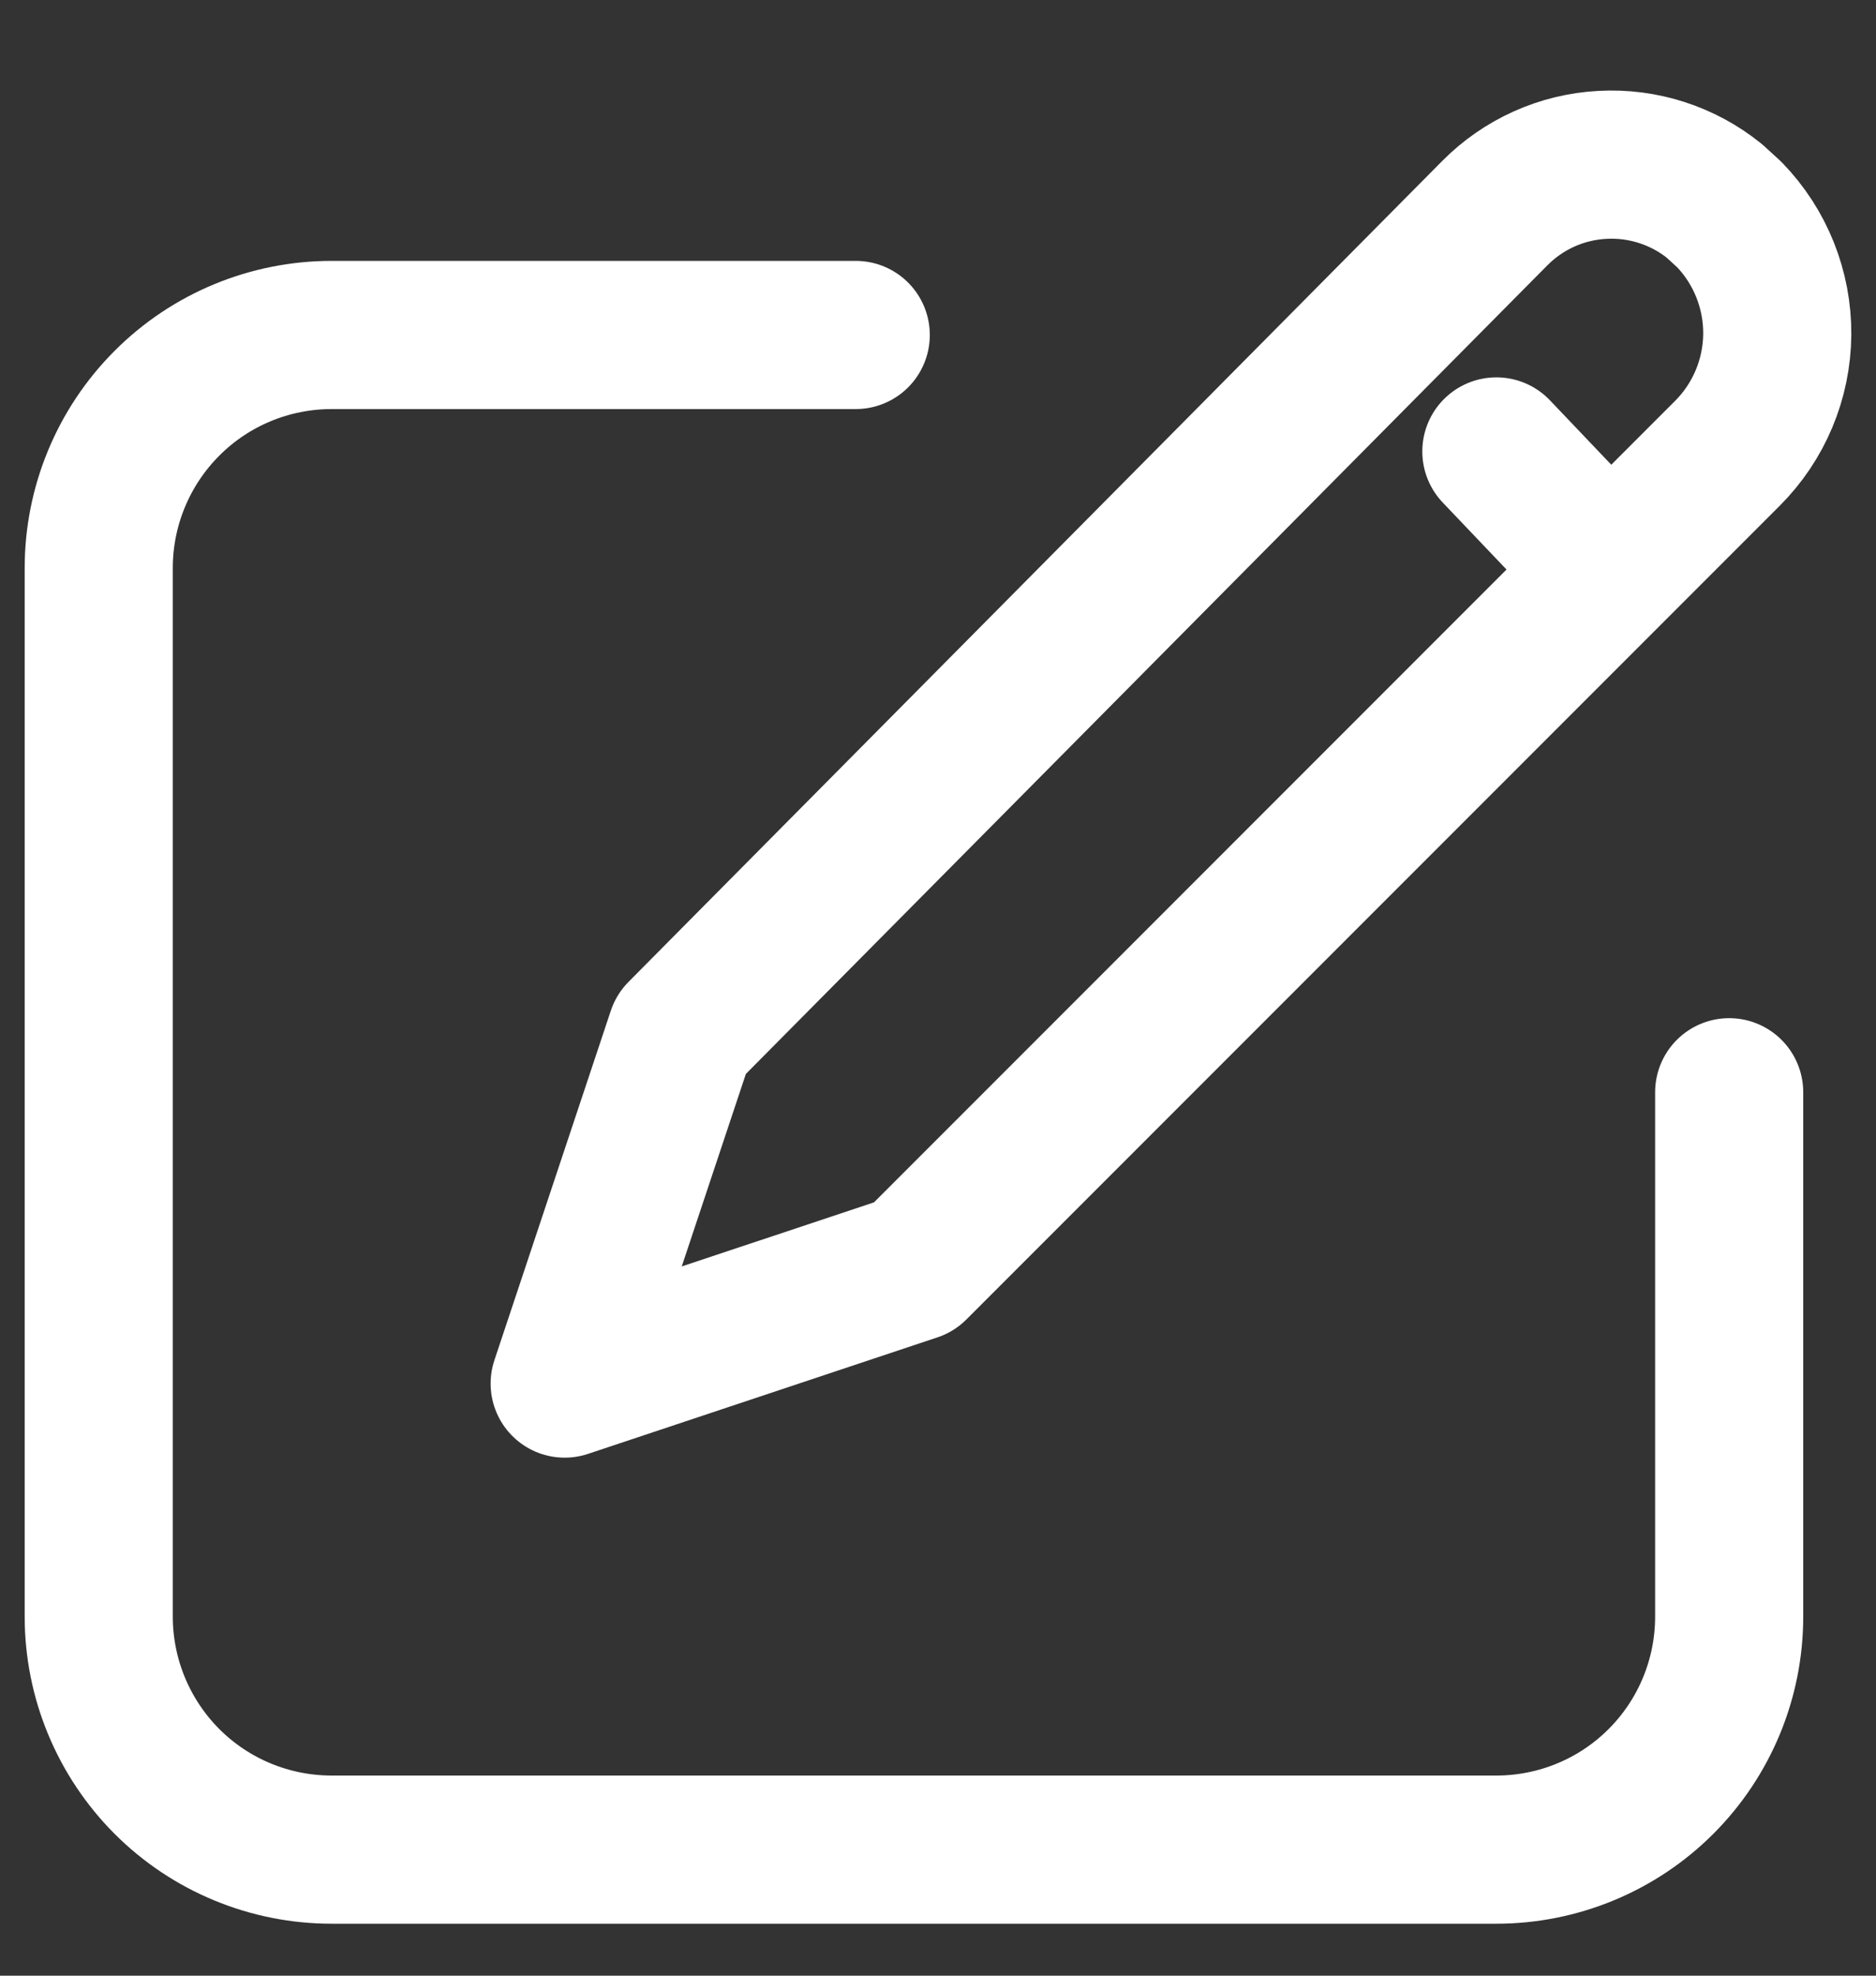 <svg width="19" height="20" viewBox="0 0 19 20" fill="none" xmlns="http://www.w3.org/2000/svg">
<rect x="0" y="0" width="19" height="20" fill="#333333" stroke="none"/>
<path d="M8.667 3.391H3.359C2.733 3.391 2.133 3.639 1.691 4.082C1.249 4.524 1 5.124 1 5.75V16.365C1 16.991 1.249 17.591 1.691 18.034C2.133 18.476 2.733 18.724 3.359 18.724H15.154C15.78 18.724 16.38 18.476 16.822 18.034C17.265 17.591 17.513 16.991 17.513 16.365V11.057" stroke="white" stroke-width="1.5" stroke-linecap="round" stroke-linejoin="round"/>
<path d="M15.155 4.57L16.279 5.75M17.514 2.172C17.829 2.497 18.003 2.933 18 3.385C17.996 3.838 17.814 4.271 17.494 4.59L9.257 12.827L5.719 14.006L6.898 10.468L15.14 2.157C15.43 1.865 15.817 1.691 16.228 1.669C16.638 1.646 17.043 1.776 17.363 2.034L17.514 2.172Z" stroke="white" stroke-width="1.5" stroke-linecap="round" stroke-linejoin="round"/>
</svg>
